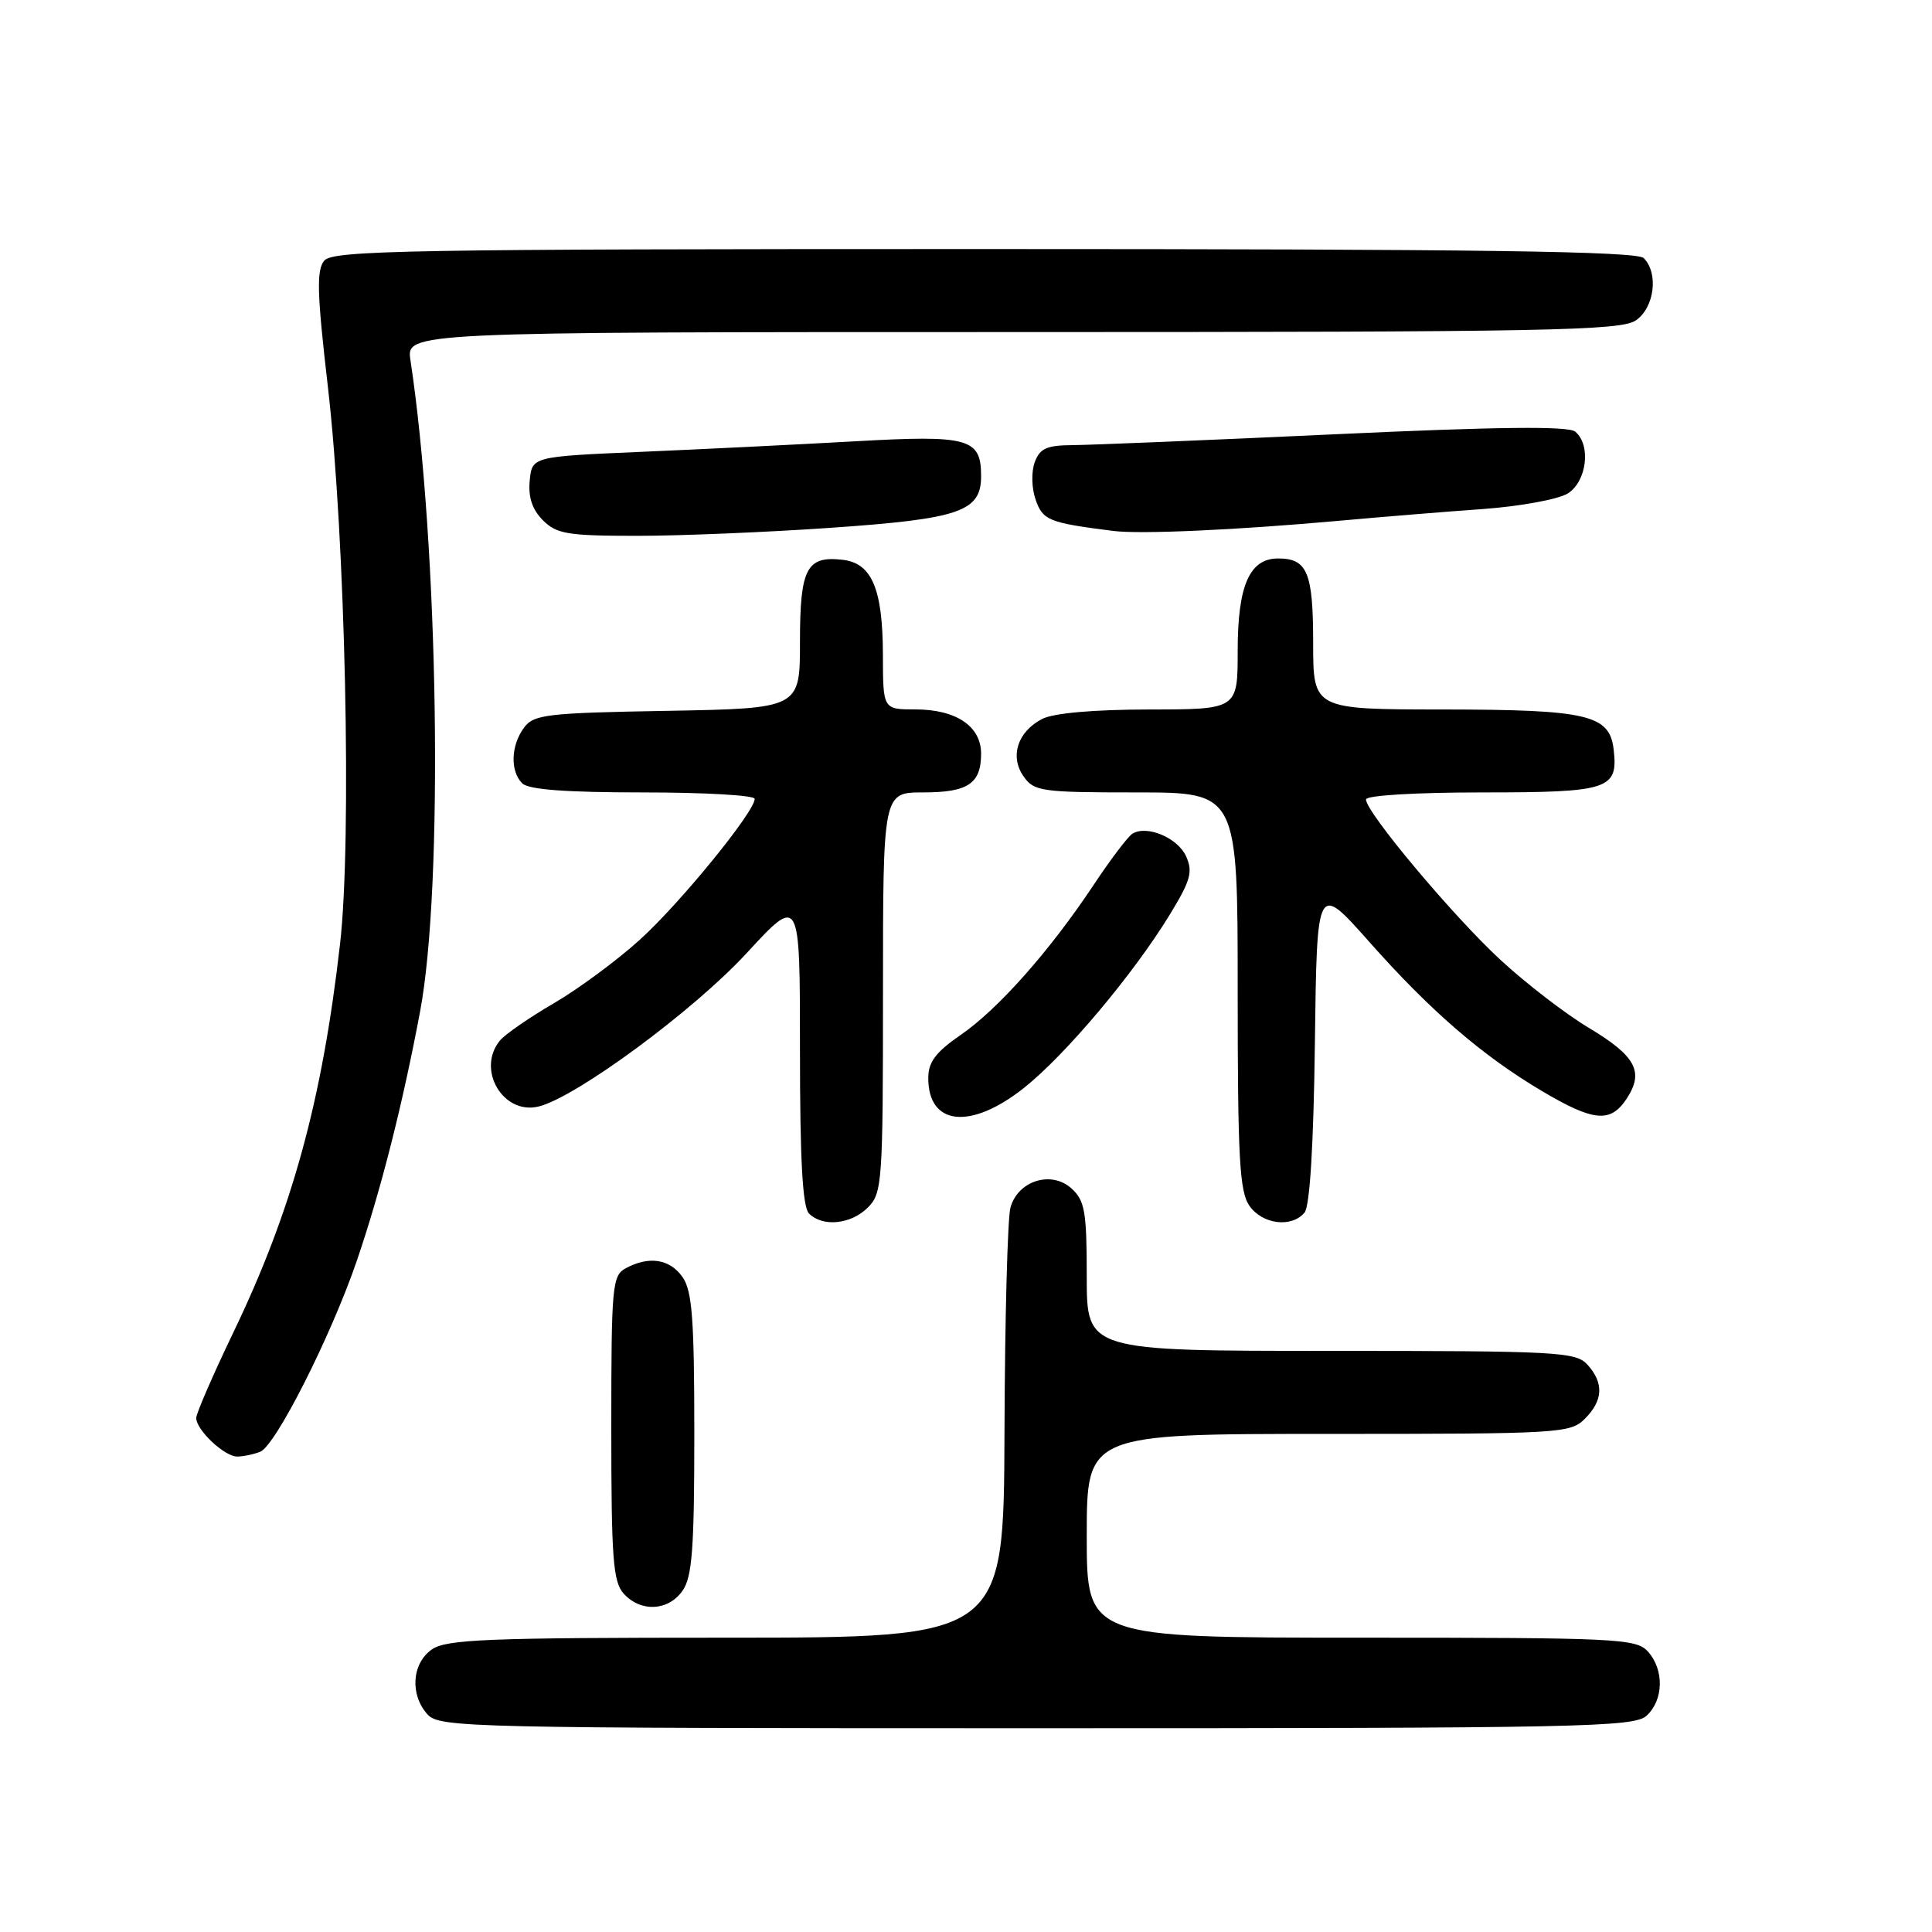 <?xml version="1.0" encoding="UTF-8" standalone="no"?>
<!DOCTYPE svg PUBLIC "-//W3C//DTD SVG 1.1//EN" "http://www.w3.org/Graphics/SVG/1.1/DTD/svg11.dtd" >
<svg xmlns="http://www.w3.org/2000/svg" xmlns:xlink="http://www.w3.org/1999/xlink" version="1.1" viewBox="0 0 256 256">
 <g >
 <path fill="currentColor"
d=" M 218.17 227.35 C 220.45 225.28 220.53 221.24 218.35 218.83 C 216.80 217.12 214.29 217.00 180.35 217.00 C 144.00 217.00 144.00 217.00 144.00 203.50 C 144.00 190.00 144.00 190.00 176.00 190.00 C 206.67 190.00 208.08 189.92 210.00 188.00 C 212.43 185.57 212.54 183.26 210.35 180.83 C 208.81 179.13 206.41 179.00 176.35 179.00 C 144.00 179.00 144.00 179.00 144.00 169.15 C 144.00 160.53 143.75 159.08 141.97 157.47 C 139.30 155.06 134.88 156.45 133.89 160.01 C 133.51 161.38 133.15 174.76 133.10 189.75 C 133.00 217.00 133.00 217.00 96.22 217.00 C 64.55 217.00 59.14 217.22 57.22 218.56 C 54.57 220.42 54.29 224.56 56.65 227.17 C 58.23 228.91 62.05 229.00 137.33 229.00 C 209.45 229.00 216.50 228.86 218.17 227.35 Z  M 90.44 210.78 C 91.72 208.96 92.00 205.18 92.00 190.00 C 92.00 174.82 91.72 171.04 90.44 169.22 C 88.76 166.82 86.01 166.39 82.93 168.04 C 81.12 169.01 81.00 170.32 81.00 189.21 C 81.00 206.54 81.23 209.60 82.65 211.17 C 84.91 213.66 88.56 213.47 90.44 210.78 Z  M 34.47 192.37 C 36.51 191.59 43.88 177.01 47.30 167.00 C 50.47 157.70 53.34 146.40 55.67 134.00 C 58.78 117.42 58.12 72.38 54.39 47.75 C 53.82 44.00 53.82 44.00 134.19 44.00 C 205.31 44.00 214.81 43.82 216.78 42.44 C 219.23 40.73 219.79 36.19 217.80 34.20 C 216.89 33.29 196.12 33.00 130.42 33.00 C 53.98 33.00 44.10 33.17 42.96 34.54 C 41.92 35.80 42.01 38.89 43.45 51.29 C 45.76 71.24 46.64 111.29 45.06 125.06 C 42.68 145.90 38.69 160.41 30.88 176.64 C 28.20 182.22 26.00 187.29 26.00 187.89 C 26.00 189.48 29.74 193.00 31.42 193.00 C 32.20 193.00 33.57 192.72 34.47 192.37 Z  M 115.00 160.00 C 116.90 158.10 117.00 156.67 117.00 131.50 C 117.00 105.00 117.00 105.00 122.30 105.00 C 128.27 105.00 130.00 103.84 130.00 99.86 C 130.00 96.23 126.69 94.00 121.28 94.00 C 117.00 94.00 117.00 94.00 116.99 86.75 C 116.97 78.04 115.52 74.62 111.67 74.18 C 106.87 73.62 106.00 75.30 106.00 85.06 C 106.00 93.87 106.00 93.87 88.42 94.19 C 72.37 94.47 70.71 94.67 69.42 96.44 C 67.68 98.81 67.59 102.19 69.20 103.80 C 70.03 104.63 75.02 105.00 85.20 105.00 C 93.34 105.00 100.00 105.38 100.00 105.85 C 100.00 107.57 90.12 119.69 84.78 124.52 C 81.76 127.26 76.64 131.04 73.40 132.93 C 70.15 134.82 66.94 137.04 66.25 137.87 C 63.08 141.71 66.67 147.80 71.40 146.61 C 76.39 145.36 91.94 133.89 98.94 126.29 C 106.00 118.63 106.00 118.63 106.00 139.11 C 106.00 153.71 106.34 159.94 107.20 160.80 C 109.02 162.62 112.76 162.24 115.00 160.00 Z  M 172.86 160.67 C 173.56 159.82 174.06 151.73 174.23 138.17 C 174.50 116.99 174.50 116.99 181.38 124.74 C 189.53 133.94 196.38 139.86 204.30 144.56 C 211.19 148.64 213.41 148.84 215.56 145.55 C 217.88 142.01 216.74 139.91 210.50 136.18 C 207.46 134.36 202.21 130.32 198.82 127.19 C 192.54 121.39 181.00 107.63 181.00 105.93 C 181.00 105.40 187.51 105.00 196.38 105.00 C 213.20 105.00 214.43 104.60 213.82 99.33 C 213.29 94.71 210.42 94.03 191.25 94.01 C 174.00 94.00 174.00 94.00 174.00 85.20 C 174.00 75.85 173.23 74.00 169.36 74.00 C 165.57 74.00 164.00 77.58 164.00 86.22 C 164.00 94.00 164.00 94.00 152.25 94.01 C 144.91 94.02 139.60 94.49 138.10 95.26 C 134.83 96.95 133.77 100.23 135.63 102.88 C 137.02 104.86 138.00 105.00 150.56 105.00 C 164.00 105.00 164.00 105.00 164.00 131.28 C 164.00 153.44 164.24 157.90 165.56 159.78 C 167.29 162.25 171.16 162.72 172.86 160.67 Z  M 135.66 144.17 C 141.13 139.84 150.17 129.11 155.01 121.18 C 157.77 116.66 158.09 115.50 157.16 113.46 C 156.04 111.00 151.96 109.29 150.05 110.47 C 149.46 110.84 147.16 113.87 144.93 117.23 C 139.11 125.99 132.26 133.72 127.30 137.13 C 123.99 139.41 123.00 140.73 123.00 142.85 C 123.00 149.16 128.61 149.75 135.66 144.17 Z  M 110.17 69.93 C 127.19 68.75 130.00 67.78 130.00 63.10 C 130.00 58.06 128.40 57.62 113.22 58.48 C 105.67 58.90 92.97 59.53 85.00 59.87 C 70.50 60.50 70.50 60.50 70.19 63.69 C 69.98 65.88 70.53 67.53 71.94 68.94 C 73.76 70.76 75.23 71.00 84.42 71.00 C 90.15 71.00 101.74 70.52 110.17 69.93 Z  M 177.50 69.00 C 183.00 68.50 191.55 67.80 196.50 67.45 C 201.45 67.09 206.51 66.16 207.75 65.38 C 210.27 63.78 210.85 58.95 208.72 57.19 C 207.82 56.44 198.47 56.54 176.97 57.54 C 160.21 58.32 144.57 58.96 142.22 58.98 C 138.70 59.00 137.79 59.40 137.11 61.24 C 136.64 62.51 136.69 64.69 137.23 66.22 C 138.18 68.95 138.97 69.27 147.50 70.35 C 151.11 70.81 163.83 70.23 177.50 69.00 Z "/>
</g>
</svg>